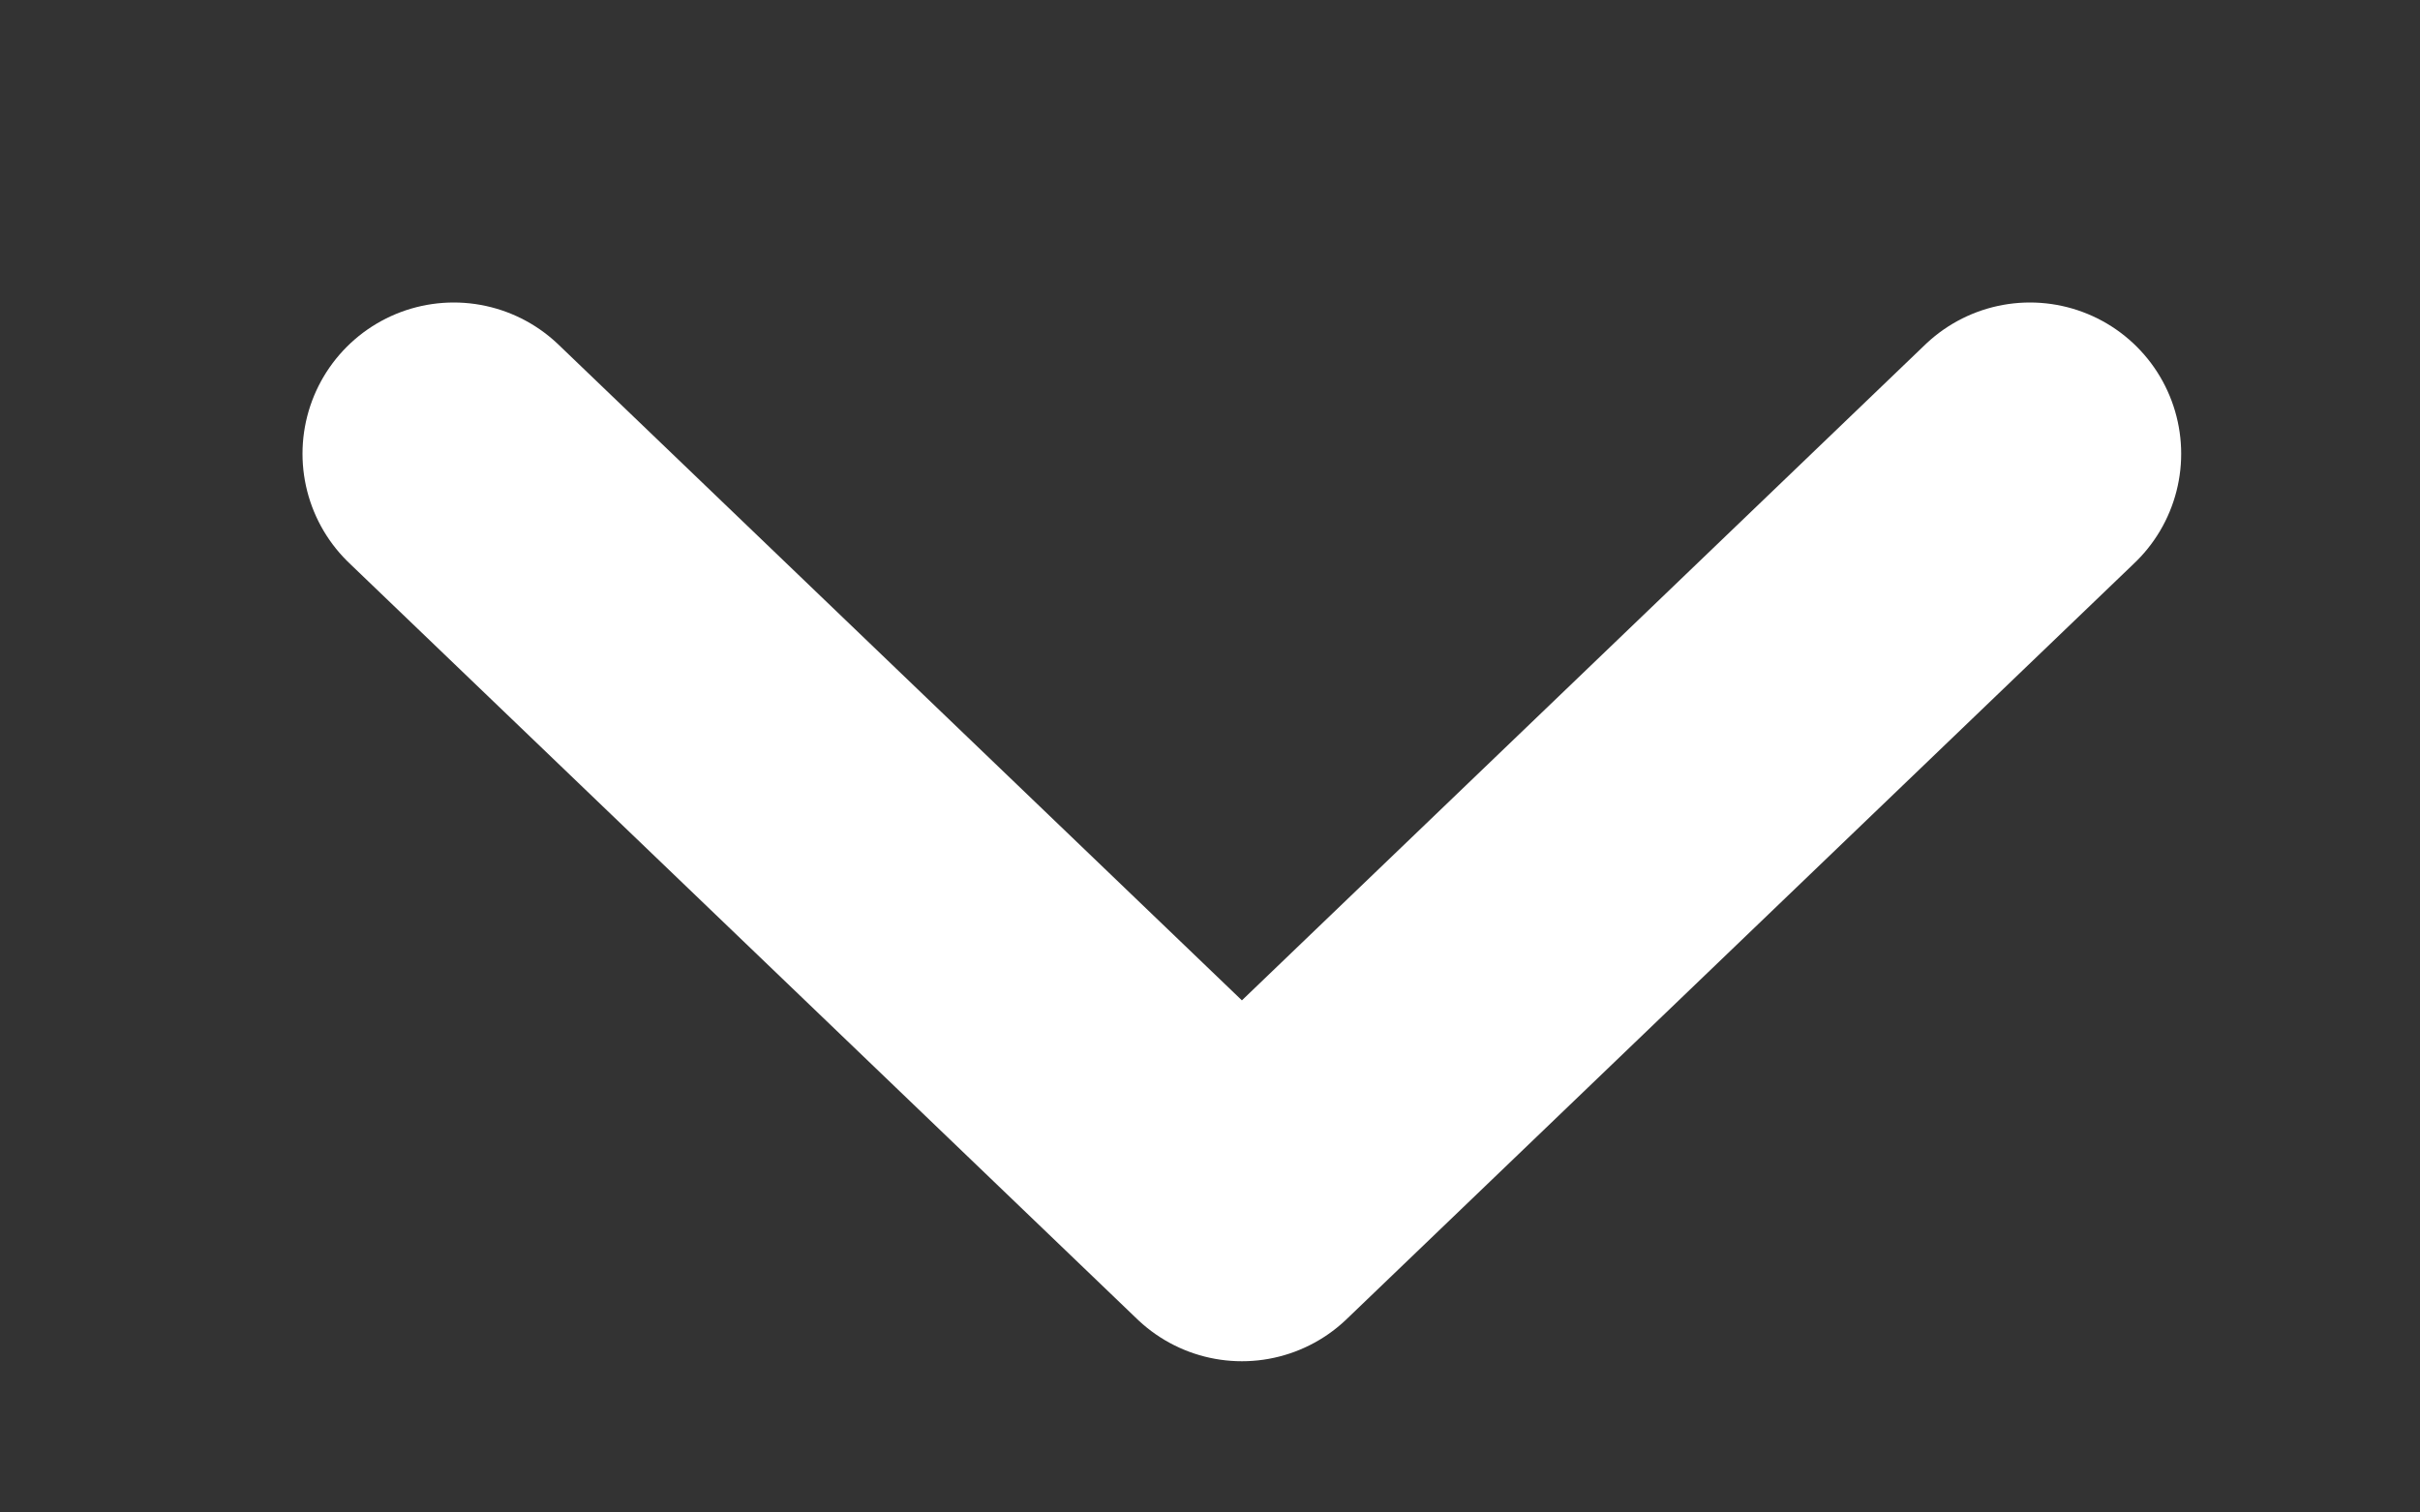<svg width="16" height="10" viewBox="0 0 16 10" fill="none"
    xmlns="http://www.w3.org/2000/svg">
    <rect x="0" y="0" width="16" height="10" fill="#333333" stroke="none"/>
    <path d="M3 3L8.211 8L13.421 3" stroke="white" stroke-width="2" stroke-linecap="round" stroke-linejoin="round" />
</svg>
    